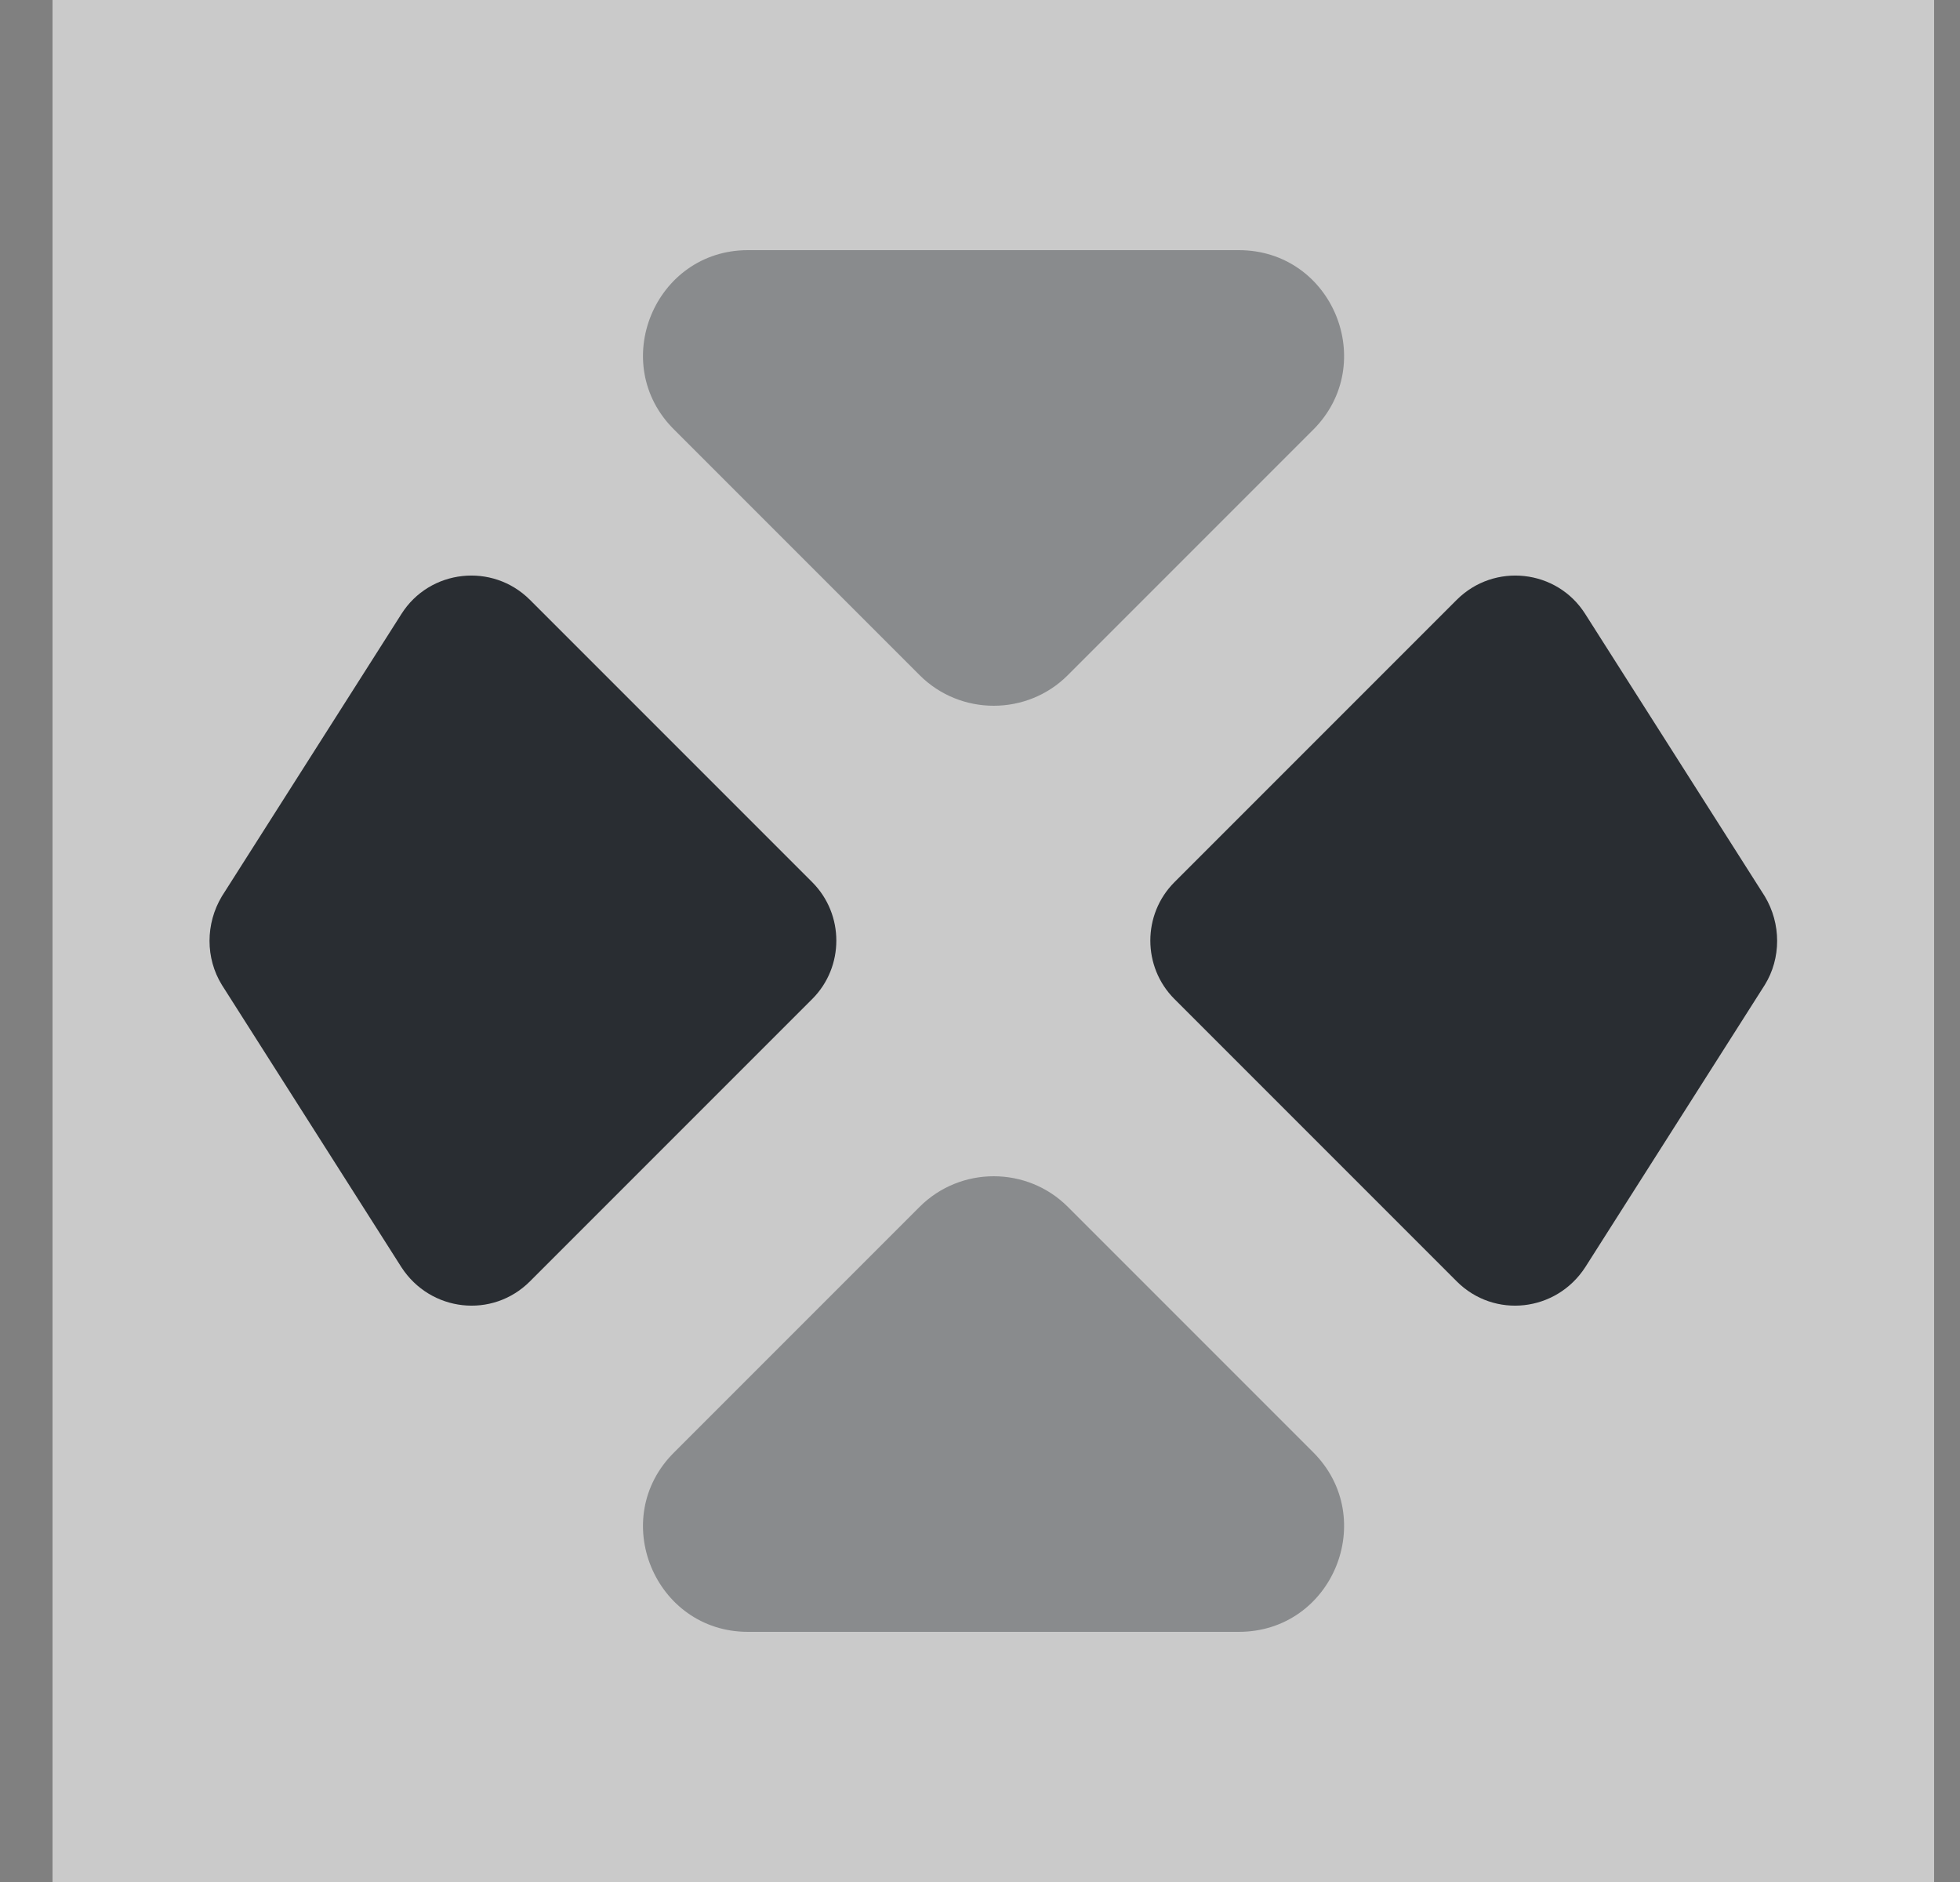 <svg width="25" height="24" viewBox="0 0 25 24" fill="none" xmlns="http://www.w3.org/2000/svg">
<rect x="0" y="0" width="25" height="24" fill="#808080" stroke="none"/>
<path opacity="0.58" d="M24.67 0H0.67V24H24.67V0Z" fill="white"/>
<path opacity="0.4" d="M8.6 5.48L11.73 8.61C12.25 9.13 13.1 9.13 13.62 8.61L16.75 5.48C17.59 4.64 17 3.19 15.8 3.19H9.54C8.35 3.19 7.75 4.64 8.6 5.48Z" fill="#292D32"/>
<path opacity="0.4" d="M8.6 18.52L11.73 15.39C12.25 14.87 13.1 14.87 13.62 15.39L16.75 18.52C17.59 19.36 17 20.81 15.8 20.81H9.54C8.35 20.81 7.75 19.36 8.6 18.52Z" fill="#292D32"/>
<path d="M2.83 11.43L5.12 7.83C5.48 7.26 6.28 7.17 6.76 7.65L10.36 11.25C10.77 11.66 10.77 12.33 10.36 12.74L6.76 16.34C6.28 16.82 5.49 16.73 5.12 16.16L2.83 12.56C2.62 12.22 2.62 11.78 2.83 11.43Z" fill="#292D32"/>
<path d="M22.51 11.43L20.22 7.83C19.86 7.26 19.06 7.17 18.58 7.65L14.98 11.25C14.57 11.66 14.57 12.33 14.98 12.74L18.58 16.34C19.06 16.82 19.85 16.73 20.22 16.16L22.51 12.56C22.72 12.22 22.72 11.78 22.51 11.43Z" fill="#292D32"/>
</svg>
